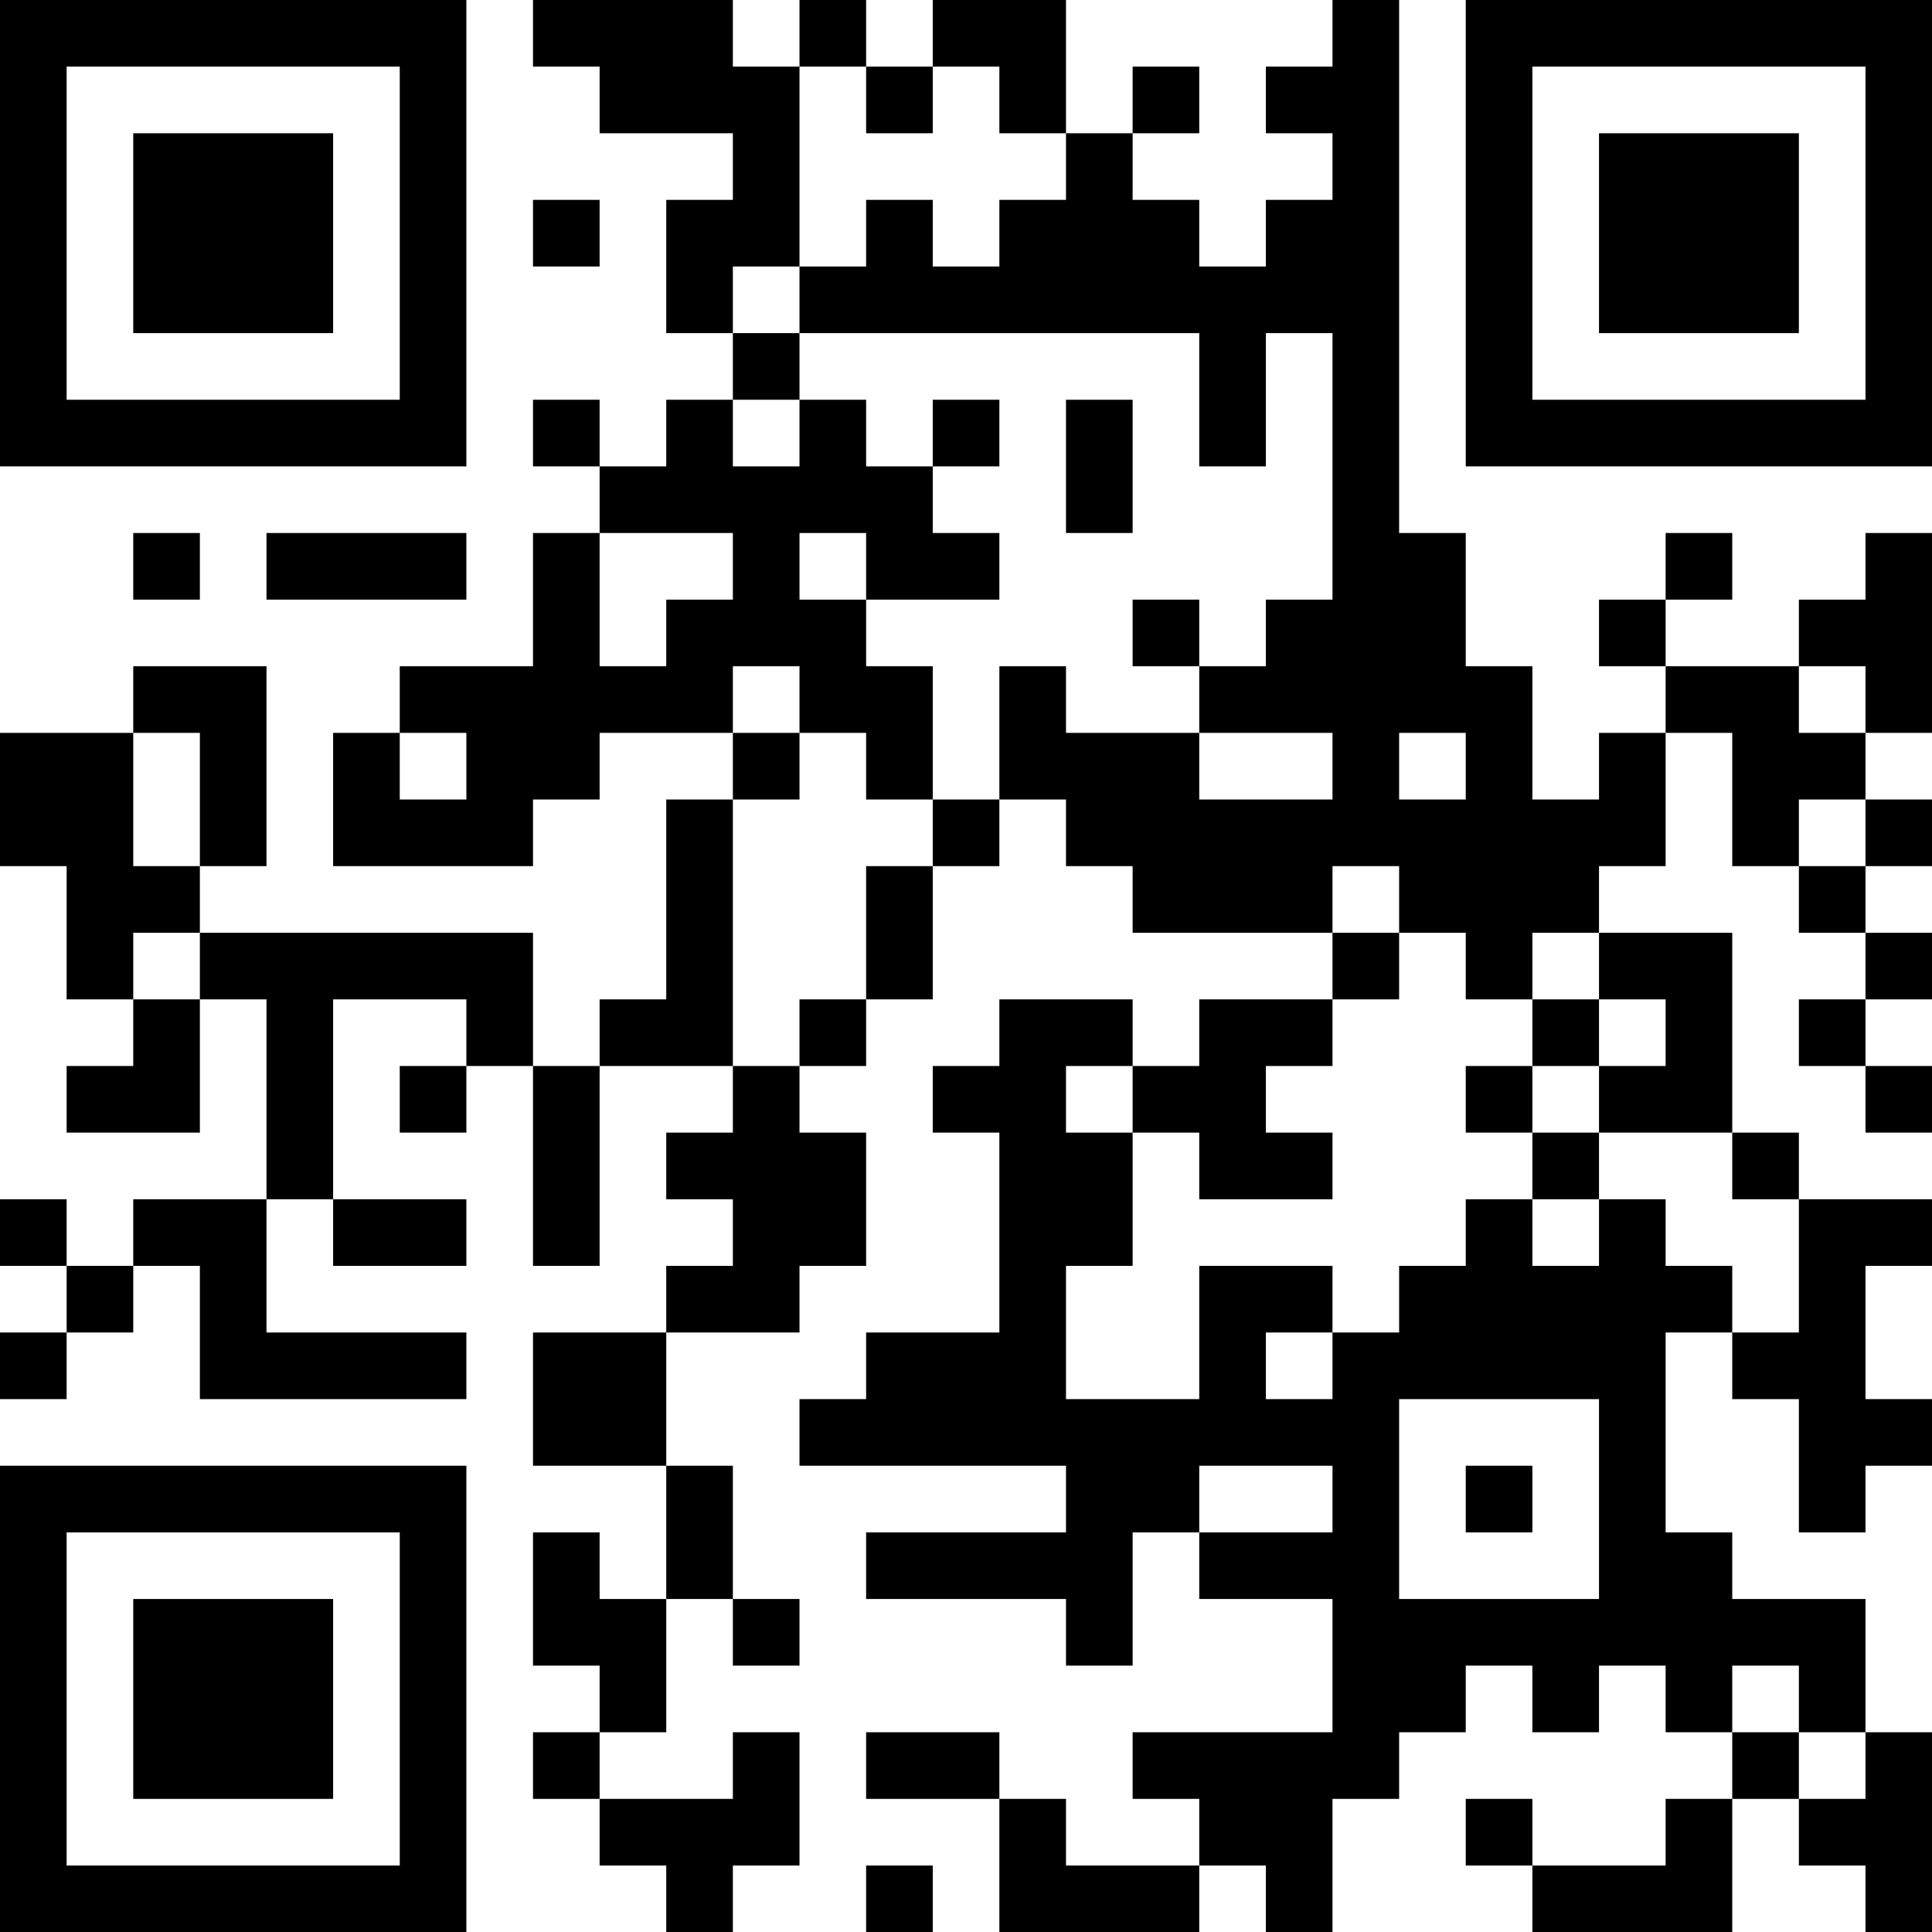 <?xml version="1.0" encoding="UTF-8"?>
<svg xmlns="http://www.w3.org/2000/svg" version="1.1" width="200" height="200" viewBox="0 0 200 200"><rect x="0" y="0" width="200" height="200" fill="#ffffff"/><g transform="scale(6.897)"><g transform="translate(0,0)"><path fill-rule="evenodd" d="M8 0L8 1L9 1L9 2L11 2L11 3L10 3L10 5L11 5L11 6L10 6L10 7L9 7L9 6L8 6L8 7L9 7L9 8L8 8L8 10L6 10L6 11L5 11L5 13L8 13L8 12L9 12L9 11L11 11L11 12L10 12L10 15L9 15L9 16L8 16L8 14L3 14L3 13L4 13L4 10L2 10L2 11L0 11L0 13L1 13L1 15L2 15L2 16L1 16L1 17L3 17L3 15L4 15L4 18L2 18L2 19L1 19L1 18L0 18L0 19L1 19L1 20L0 20L0 21L1 21L1 20L2 20L2 19L3 19L3 21L7 21L7 20L4 20L4 18L5 18L5 19L7 19L7 18L5 18L5 15L7 15L7 16L6 16L6 17L7 17L7 16L8 16L8 19L9 19L9 16L11 16L11 17L10 17L10 18L11 18L11 19L10 19L10 20L8 20L8 22L10 22L10 24L9 24L9 23L8 23L8 25L9 25L9 26L8 26L8 27L9 27L9 28L10 28L10 29L11 29L11 28L12 28L12 26L11 26L11 27L9 27L9 26L10 26L10 24L11 24L11 25L12 25L12 24L11 24L11 22L10 22L10 20L12 20L12 19L13 19L13 17L12 17L12 16L13 16L13 15L14 15L14 13L15 13L15 12L16 12L16 13L17 13L17 14L20 14L20 15L18 15L18 16L17 16L17 15L15 15L15 16L14 16L14 17L15 17L15 20L13 20L13 21L12 21L12 22L16 22L16 23L13 23L13 24L16 24L16 25L17 25L17 23L18 23L18 24L20 24L20 26L17 26L17 27L18 27L18 28L16 28L16 27L15 27L15 26L13 26L13 27L15 27L15 29L18 29L18 28L19 28L19 29L20 29L20 27L21 27L21 26L22 26L22 25L23 25L23 26L24 26L24 25L25 25L25 26L26 26L26 27L25 27L25 28L23 28L23 27L22 27L22 28L23 28L23 29L26 29L26 27L27 27L27 28L28 28L28 29L29 29L29 26L28 26L28 24L26 24L26 23L25 23L25 20L26 20L26 21L27 21L27 23L28 23L28 22L29 22L29 21L28 21L28 19L29 19L29 18L27 18L27 17L26 17L26 14L24 14L24 13L25 13L25 11L26 11L26 13L27 13L27 14L28 14L28 15L27 15L27 16L28 16L28 17L29 17L29 16L28 16L28 15L29 15L29 14L28 14L28 13L29 13L29 12L28 12L28 11L29 11L29 8L28 8L28 9L27 9L27 10L25 10L25 9L26 9L26 8L25 8L25 9L24 9L24 10L25 10L25 11L24 11L24 12L23 12L23 10L22 10L22 8L21 8L21 0L20 0L20 1L19 1L19 2L20 2L20 3L19 3L19 4L18 4L18 3L17 3L17 2L18 2L18 1L17 1L17 2L16 2L16 0L14 0L14 1L13 1L13 0L12 0L12 1L11 1L11 0ZM12 1L12 4L11 4L11 5L12 5L12 6L11 6L11 7L12 7L12 6L13 6L13 7L14 7L14 8L15 8L15 9L13 9L13 8L12 8L12 9L13 9L13 10L14 10L14 12L13 12L13 11L12 11L12 10L11 10L11 11L12 11L12 12L11 12L11 16L12 16L12 15L13 15L13 13L14 13L14 12L15 12L15 10L16 10L16 11L18 11L18 12L20 12L20 11L18 11L18 10L19 10L19 9L20 9L20 5L19 5L19 7L18 7L18 5L12 5L12 4L13 4L13 3L14 3L14 4L15 4L15 3L16 3L16 2L15 2L15 1L14 1L14 2L13 2L13 1ZM8 3L8 4L9 4L9 3ZM14 6L14 7L15 7L15 6ZM16 6L16 8L17 8L17 6ZM2 8L2 9L3 9L3 8ZM4 8L4 9L7 9L7 8ZM9 8L9 10L10 10L10 9L11 9L11 8ZM17 9L17 10L18 10L18 9ZM27 10L27 11L28 11L28 10ZM2 11L2 13L3 13L3 11ZM6 11L6 12L7 12L7 11ZM21 11L21 12L22 12L22 11ZM27 12L27 13L28 13L28 12ZM20 13L20 14L21 14L21 15L20 15L20 16L19 16L19 17L20 17L20 18L18 18L18 17L17 17L17 16L16 16L16 17L17 17L17 19L16 19L16 21L18 21L18 19L20 19L20 20L19 20L19 21L20 21L20 20L21 20L21 19L22 19L22 18L23 18L23 19L24 19L24 18L25 18L25 19L26 19L26 20L27 20L27 18L26 18L26 17L24 17L24 16L25 16L25 15L24 15L24 14L23 14L23 15L22 15L22 14L21 14L21 13ZM2 14L2 15L3 15L3 14ZM23 15L23 16L22 16L22 17L23 17L23 18L24 18L24 17L23 17L23 16L24 16L24 15ZM21 21L21 24L24 24L24 21ZM18 22L18 23L20 23L20 22ZM22 22L22 23L23 23L23 22ZM26 25L26 26L27 26L27 27L28 27L28 26L27 26L27 25ZM13 28L13 29L14 29L14 28ZM0 0L0 7L7 7L7 0ZM1 1L1 6L6 6L6 1ZM2 2L2 5L5 5L5 2ZM22 0L22 7L29 7L29 0ZM23 1L23 6L28 6L28 1ZM24 2L24 5L27 5L27 2ZM0 22L0 29L7 29L7 22ZM1 23L1 28L6 28L6 23ZM2 24L2 27L5 27L5 24Z" fill="#000000"/></g></g></svg>
